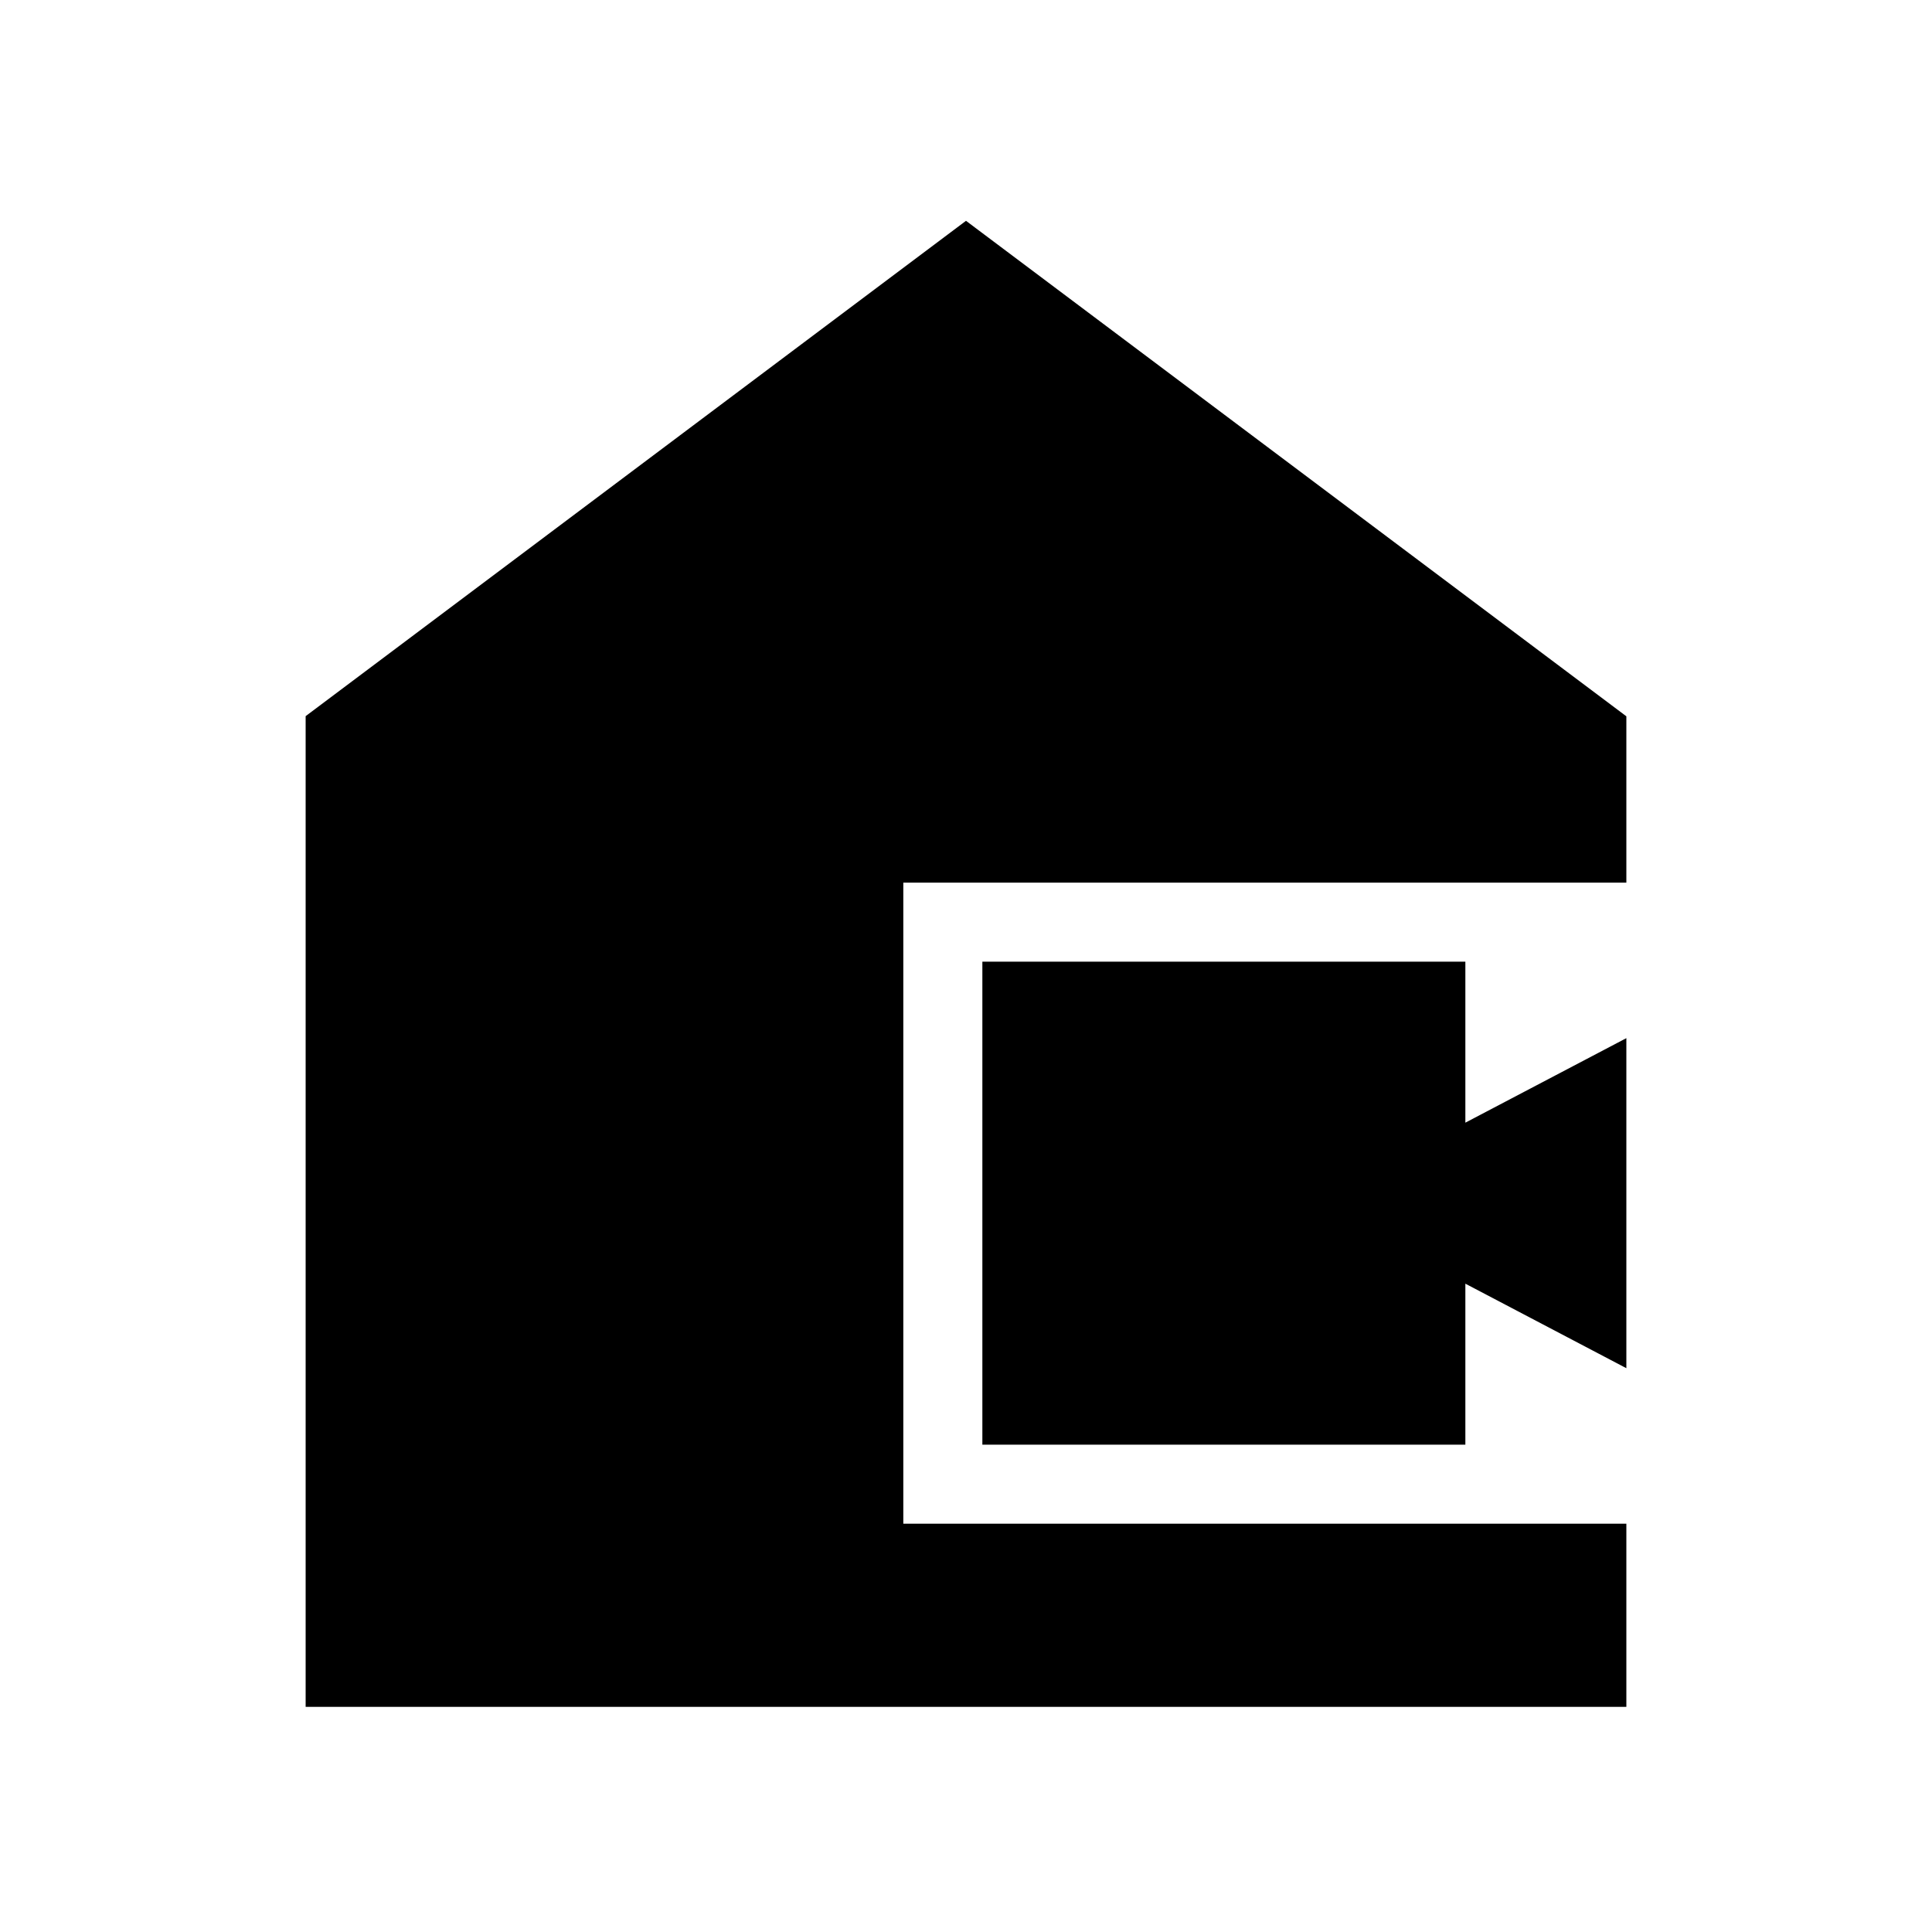 <svg xmlns="http://www.w3.org/2000/svg" height="24" viewBox="0 -960 960 960" width="24"><path d="M151.87-111.87v-492.28L480-850.28l328.13 246.21v82.64H448.85v318.56h359.28v91H151.87Zm336.26-130.28v-240h240v80l80-42v164l-80-42v80h-240Z"/></svg>